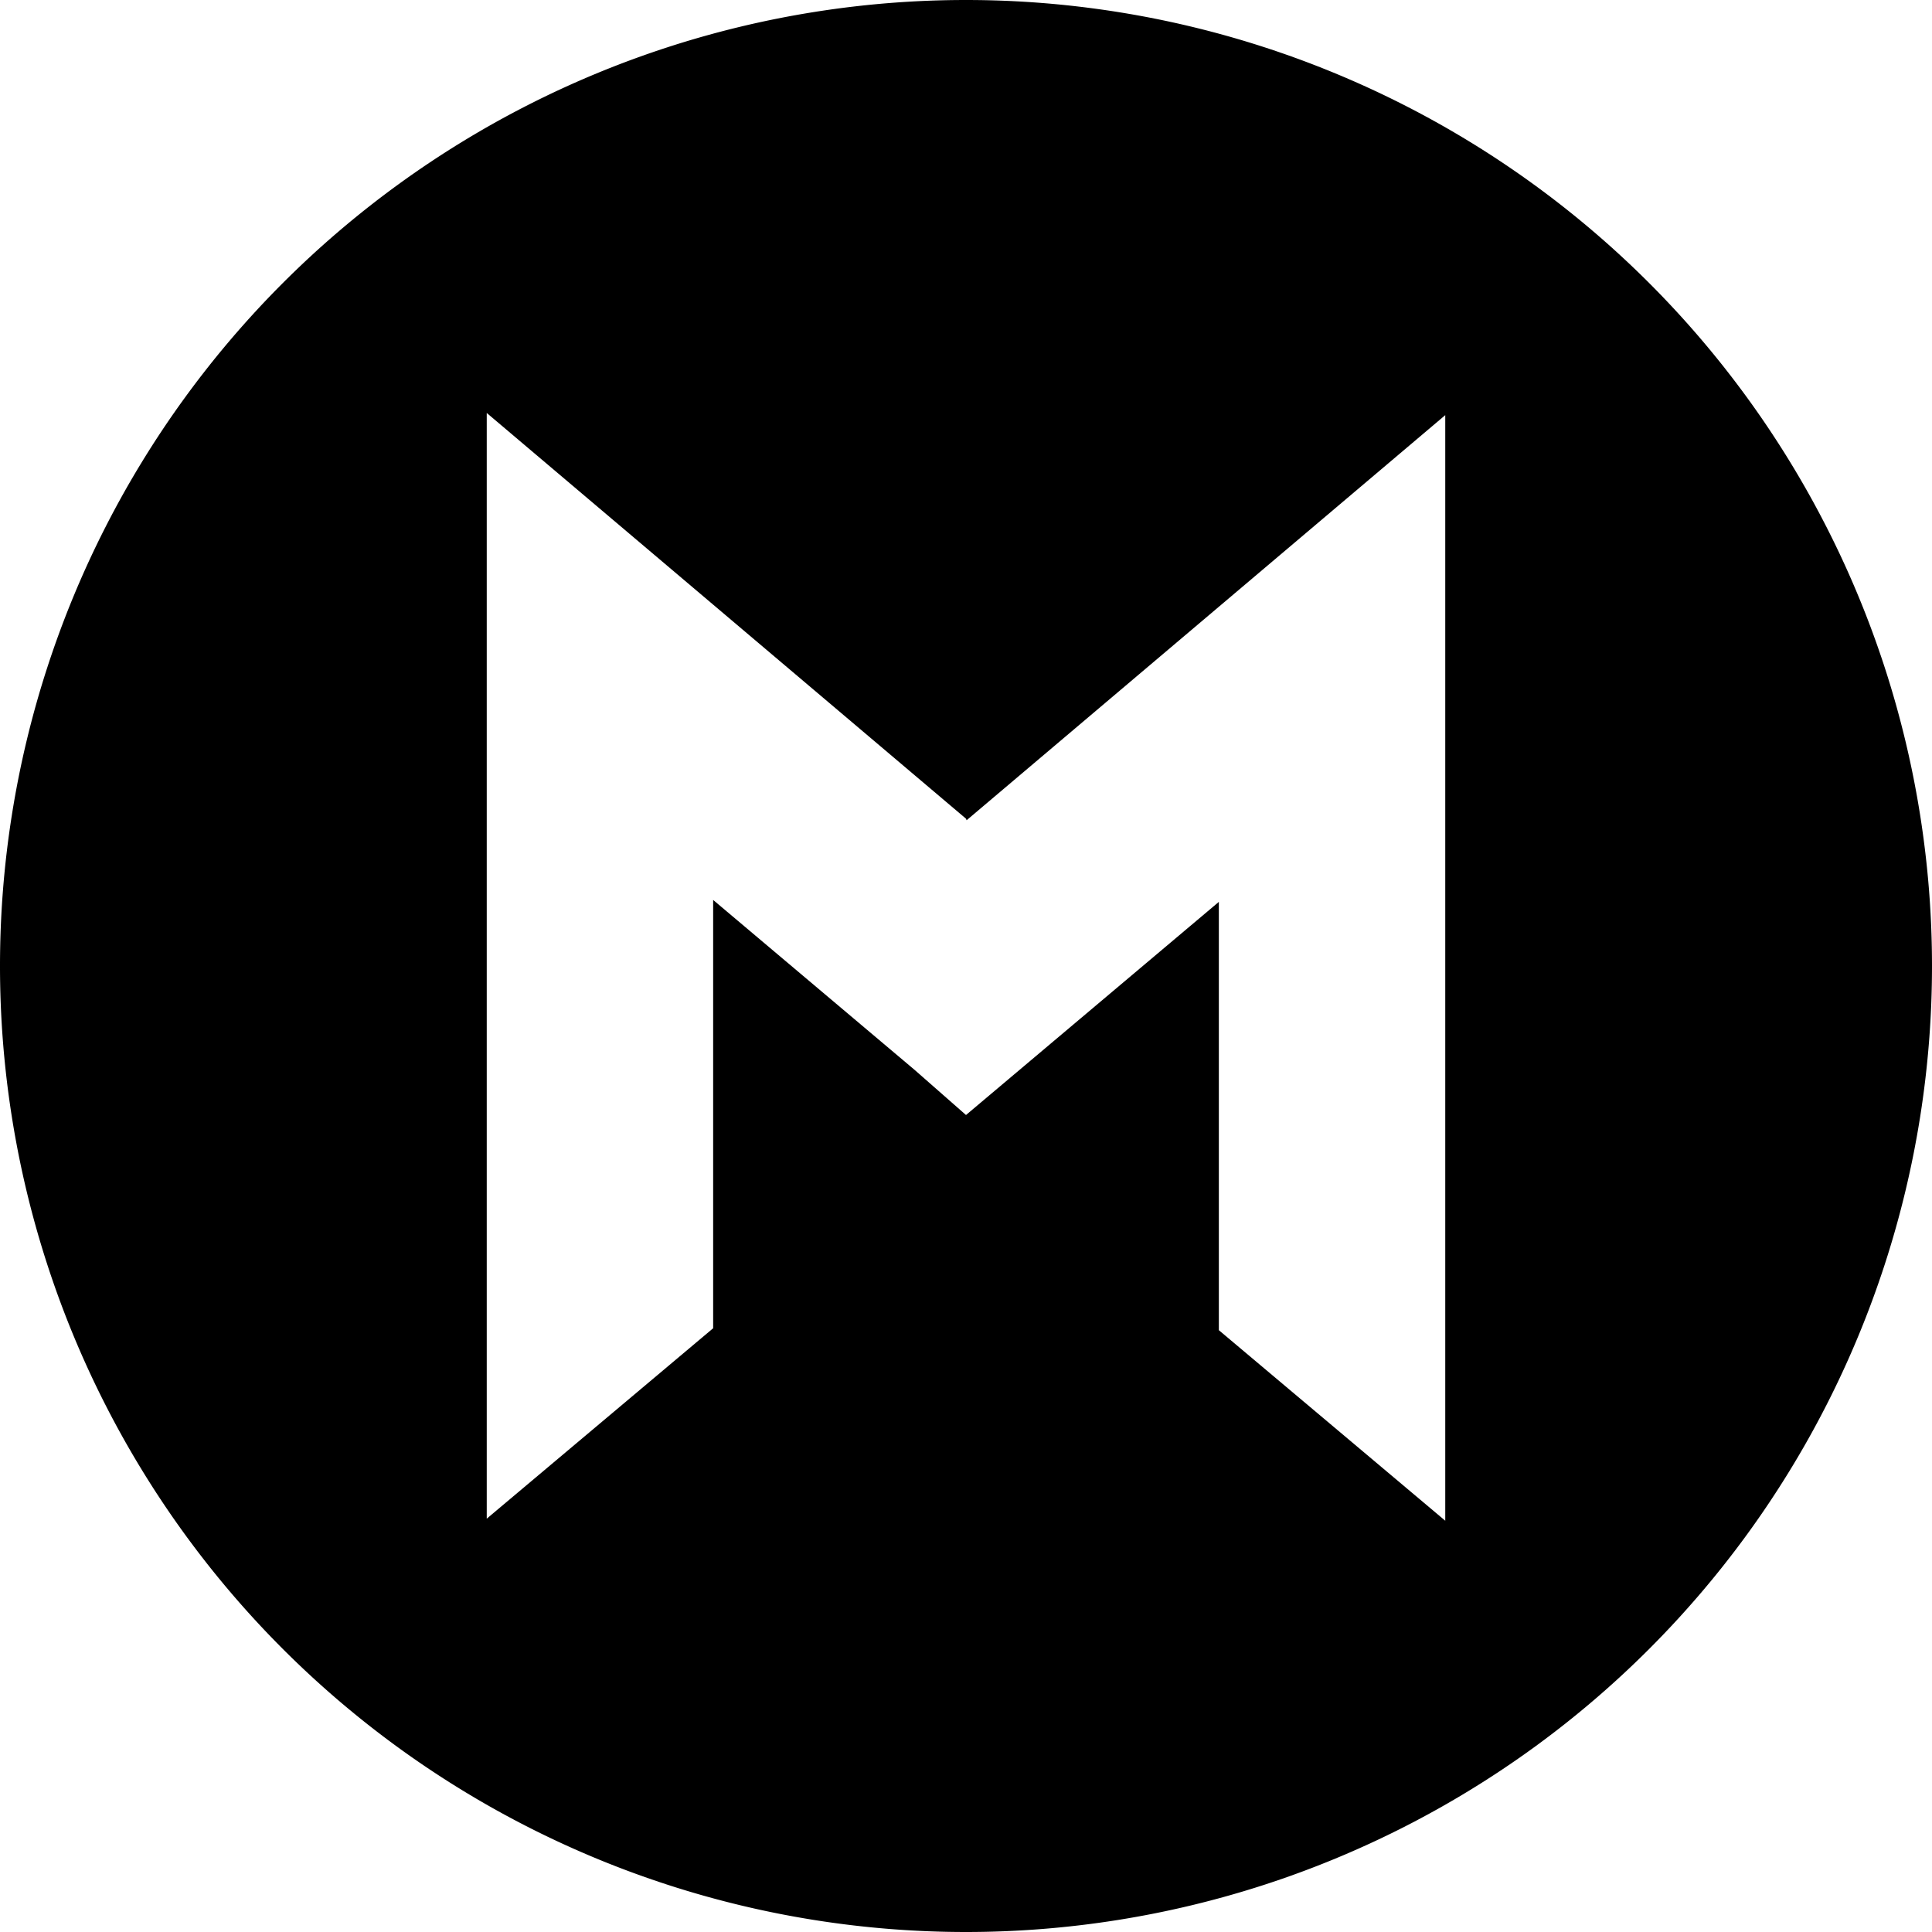 <svg xmlns="http://www.w3.org/2000/svg" viewBox="0 0 16 16" fill="none"><path fill-rule="evenodd" clip-rule="evenodd" d="M8 16A8 8 0 1 0 8 0a8 8 0 0 0 0 16ZM5.906 7.453 7.574 8.86 8 9.234l2.094-1.765v3.547l1.875 1.578V3.438L8.005 6.793 8 6.78 4.031 3.42v9.157L5.906 11V7.453Z" fill="currentColor"/></svg>